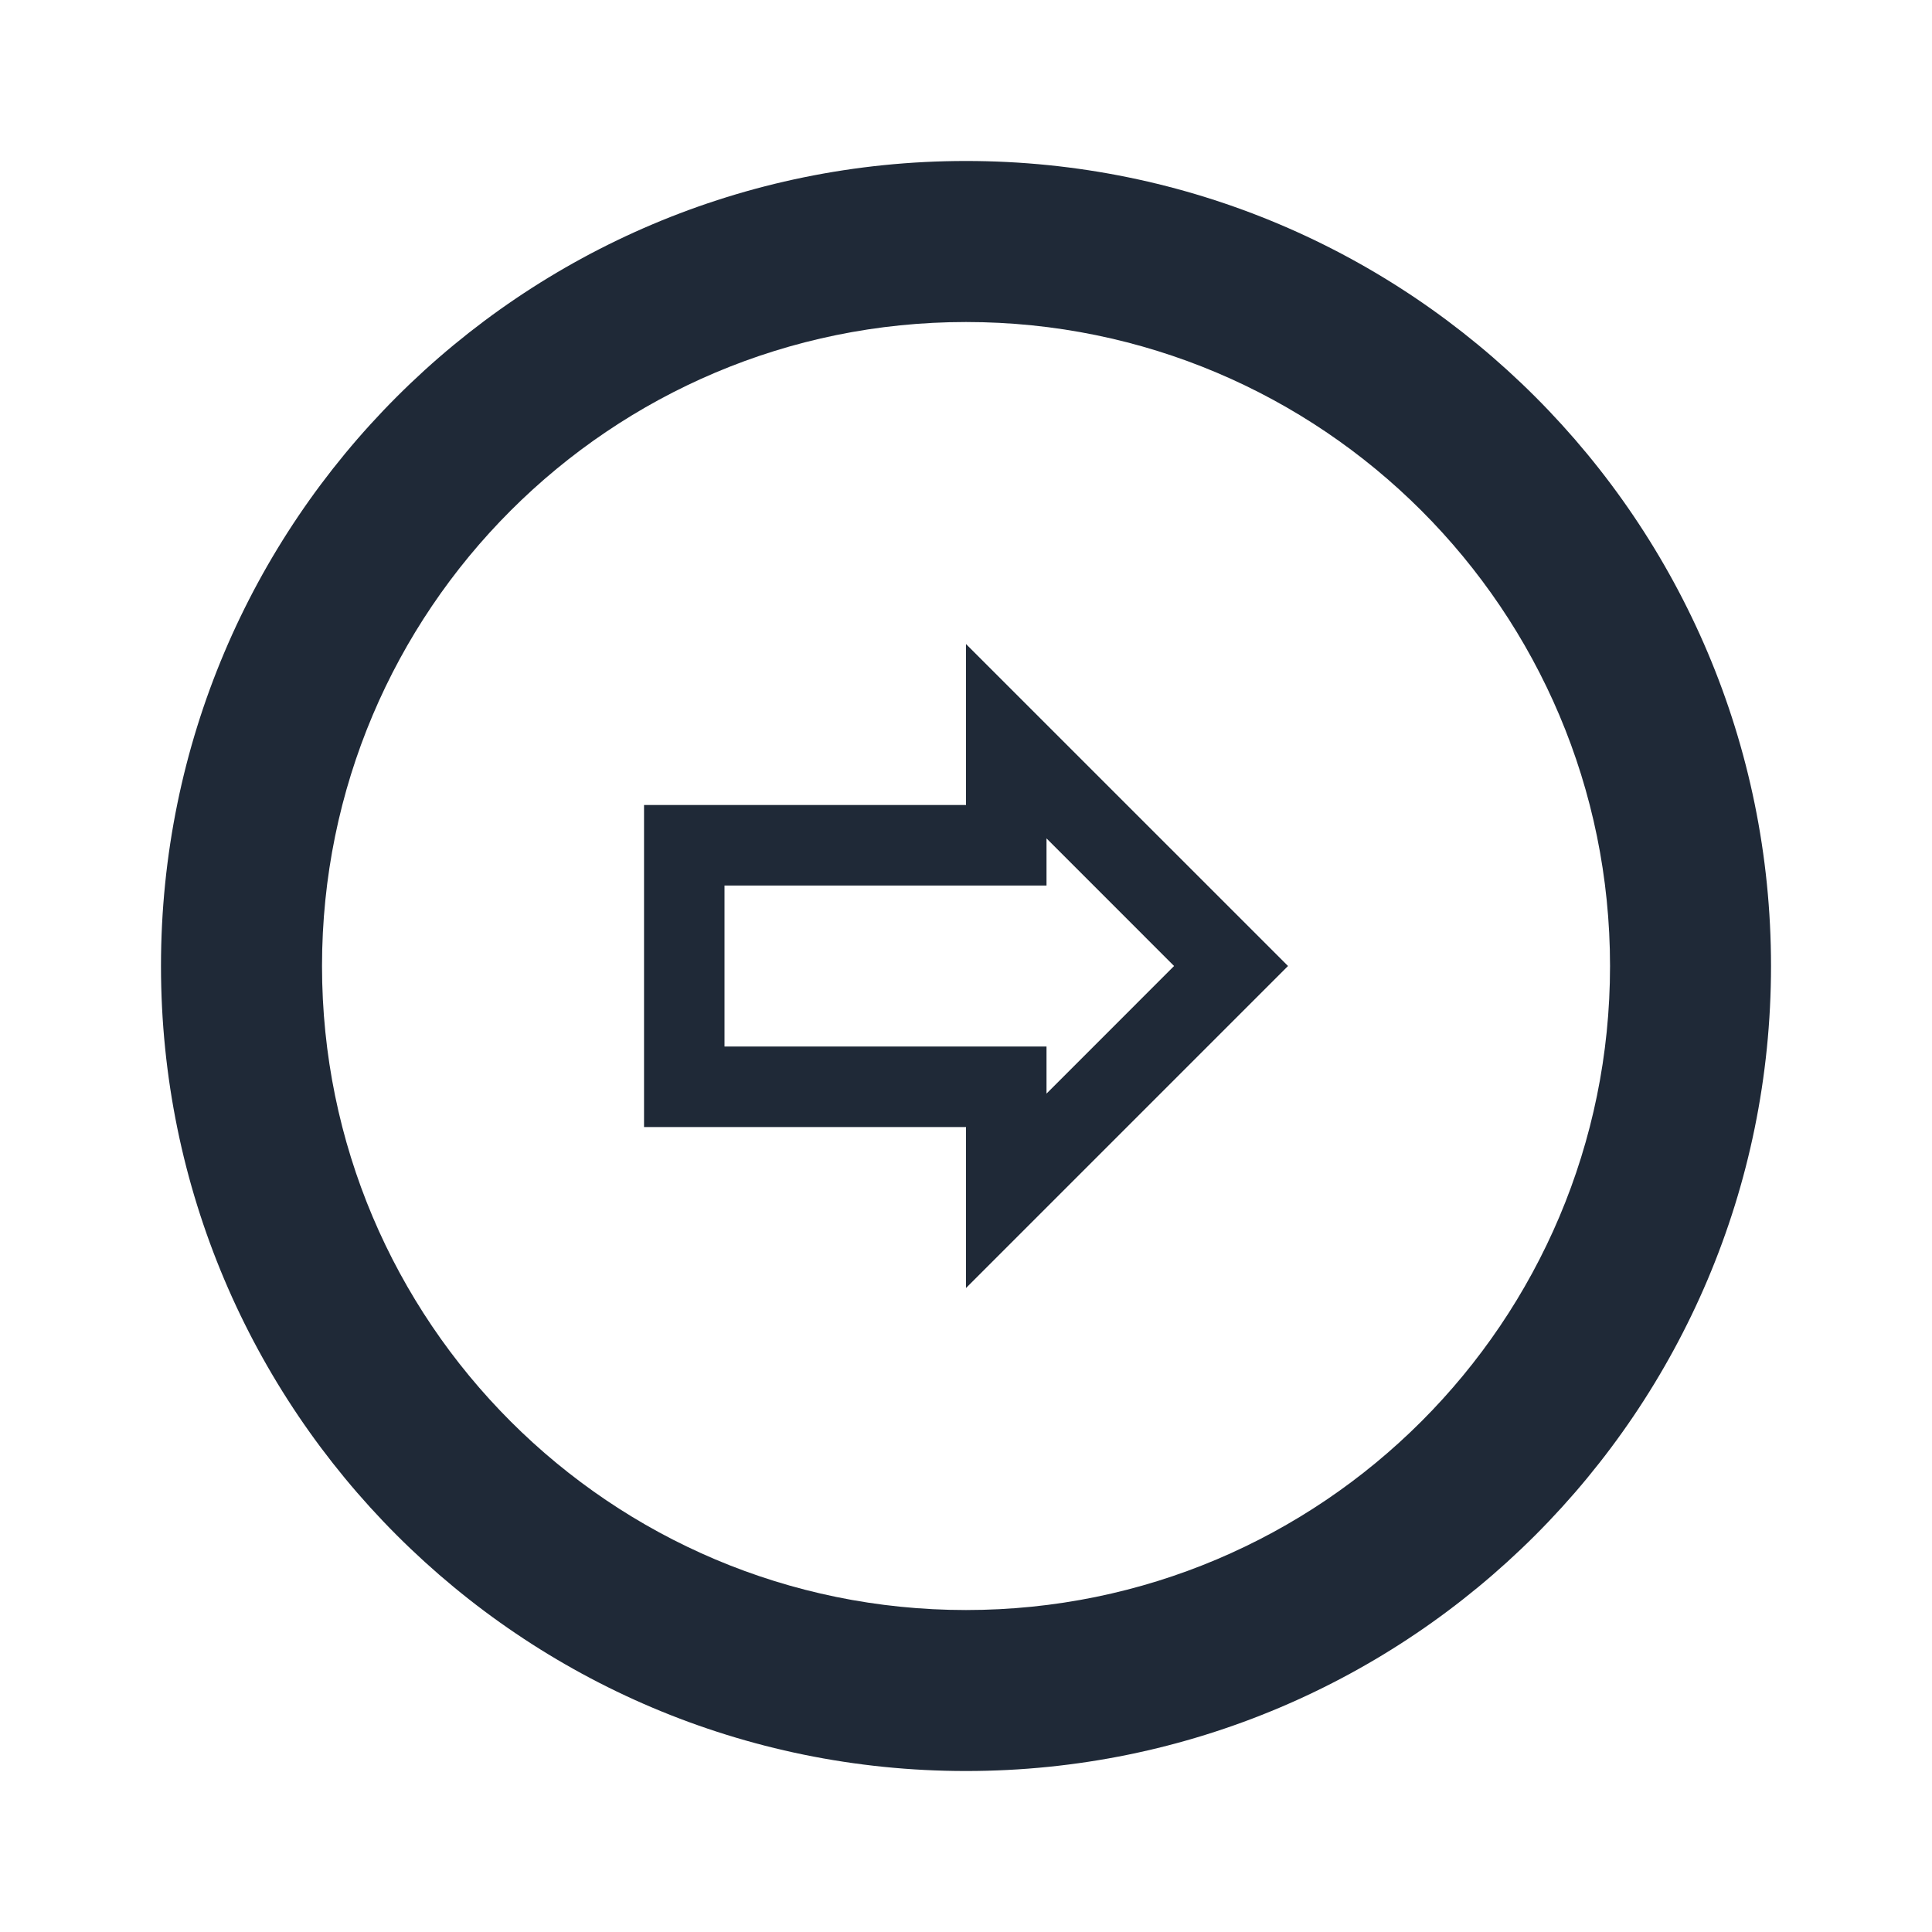 <svg width="40" height="40" viewBox="0 0 40 40" fill="none" xmlns="http://www.w3.org/2000/svg">
<path fill-rule="evenodd" clip-rule="evenodd" d="M20 16.667V13.334L26.667 20L20 26.667V23.334H13.334V16.667H20ZM24.308 20L21.667 17.358V18.334H15V21.667H21.667V22.642L24.308 20Z" fill="#1F2937"/>
<path fill-rule="evenodd" clip-rule="evenodd" d="M20 36.667C29.205 36.667 36.667 29.205 36.667 20C36.667 10.795 29.205 3.333 20 3.333C10.795 3.333 3.333 10.795 3.333 20C3.333 29.205 10.795 36.667 20 36.667ZM20 33.334C27.364 33.334 33.334 27.364 33.334 20C33.334 12.636 27.364 6.667 20 6.667C12.636 6.667 6.667 12.636 6.667 20C6.667 27.364 12.636 33.334 20 33.334Z" fill="#1F2937"/>
</svg>
